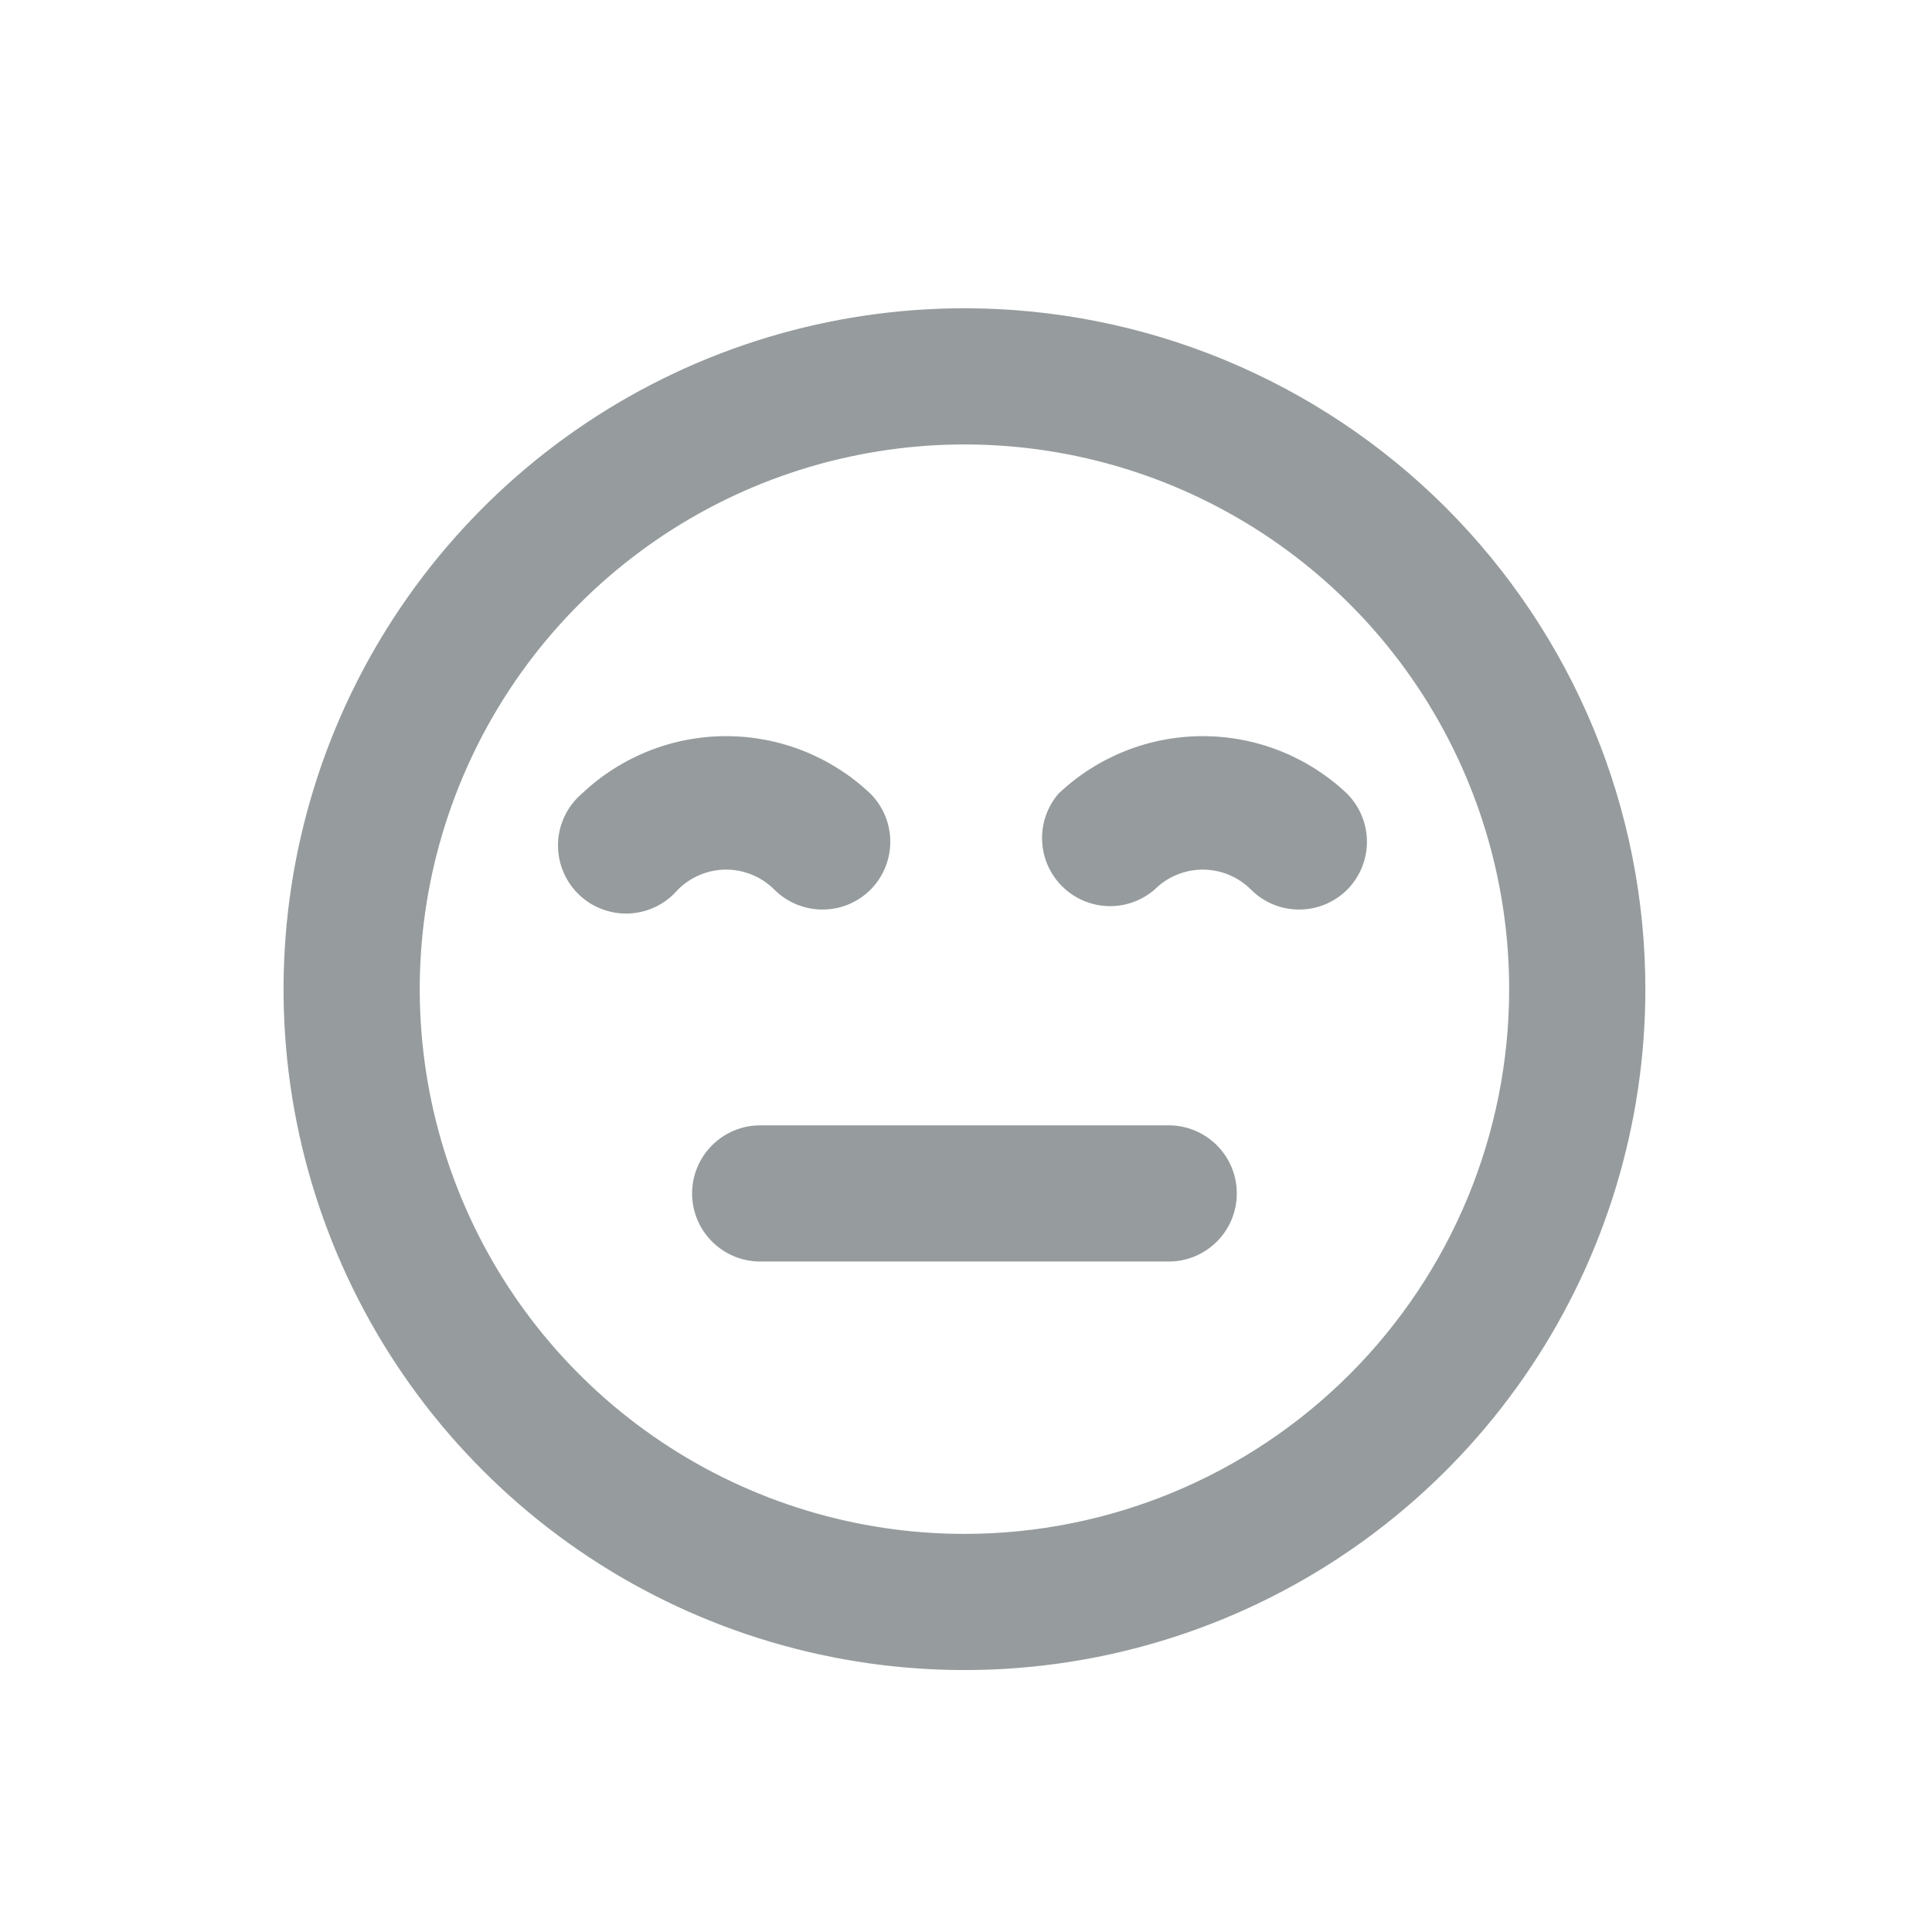 <svg width="36" height="36" viewBox="0 0 36 36" fill="none" xmlns="http://www.w3.org/2000/svg">
<path d="M14.431 16.579C14.669 16.816 14.991 16.948 15.326 16.948C15.661 16.948 15.983 16.816 16.22 16.579C16.457 16.342 16.589 16.02 16.589 15.685C16.589 15.35 16.457 15.028 16.22 14.79C15.494 14.101 14.531 13.717 13.531 13.717C12.53 13.717 11.567 14.101 10.841 14.79C10.708 14.904 10.6 15.044 10.524 15.202C10.448 15.359 10.405 15.53 10.398 15.705C10.392 15.88 10.421 16.054 10.485 16.217C10.549 16.38 10.645 16.528 10.769 16.651C10.893 16.775 11.04 16.872 11.203 16.935C11.366 16.999 11.54 17.029 11.715 17.022C11.89 17.015 12.061 16.972 12.219 16.896C12.376 16.82 12.516 16.712 12.63 16.579C12.748 16.46 12.888 16.366 13.043 16.302C13.197 16.237 13.363 16.204 13.531 16.204C13.698 16.204 13.864 16.237 14.018 16.302C14.173 16.366 14.313 16.46 14.431 16.579ZM21.777 20.969H14.165C13.829 20.969 13.506 21.103 13.268 21.341C13.03 21.579 12.896 21.901 12.896 22.238C12.896 22.575 13.03 22.897 13.268 23.135C13.506 23.373 13.829 23.507 14.165 23.507H21.777C22.114 23.507 22.437 23.373 22.675 23.135C22.913 22.897 23.046 22.575 23.046 22.238C23.046 21.901 22.913 21.579 22.675 21.341C22.437 21.103 22.114 20.969 21.777 20.969ZM25.102 14.79C24.375 14.101 23.413 13.717 22.412 13.717C21.411 13.717 20.448 14.101 19.722 14.79C19.514 15.033 19.406 15.345 19.418 15.665C19.43 15.984 19.563 16.287 19.789 16.513C20.015 16.739 20.317 16.871 20.637 16.884C20.956 16.896 21.268 16.787 21.511 16.579C21.629 16.46 21.769 16.366 21.924 16.302C22.078 16.237 22.244 16.204 22.412 16.204C22.579 16.204 22.745 16.237 22.9 16.302C23.054 16.366 23.195 16.46 23.313 16.579C23.55 16.816 23.872 16.948 24.207 16.948C24.542 16.948 24.864 16.816 25.102 16.579C25.338 16.342 25.471 16.02 25.471 15.685C25.471 15.35 25.338 15.028 25.102 14.79ZM17.971 5.744C15.462 5.744 13.009 6.488 10.922 7.882C8.836 9.277 7.21 11.258 6.249 13.576C5.289 15.895 5.038 18.446 5.527 20.907C6.017 23.368 7.225 25.629 9 27.403C10.774 29.178 13.035 30.386 15.496 30.875C17.957 31.365 20.508 31.114 22.826 30.154C25.145 29.193 27.126 27.567 28.52 25.481C29.915 23.394 30.659 20.941 30.659 18.432C30.659 16.766 30.331 15.116 29.693 13.576C29.055 12.037 28.121 10.639 26.943 9.46C25.765 8.282 24.366 7.348 22.826 6.71C21.287 6.072 19.637 5.744 17.971 5.744ZM17.971 28.582C15.964 28.582 14.001 27.986 12.332 26.871C10.663 25.756 9.362 24.171 8.594 22.316C7.826 20.461 7.625 18.421 8.016 16.452C8.408 14.483 9.375 12.674 10.794 11.255C12.214 9.835 14.022 8.868 15.991 8.477C17.96 8.085 20.001 8.286 21.855 9.054C23.71 9.823 25.295 11.124 26.411 12.793C27.526 14.462 28.121 16.424 28.121 18.432C28.121 21.124 27.052 23.705 25.148 25.609C23.245 27.512 20.663 28.582 17.971 28.582Z" fill="#969C9D"/>
</svg>
